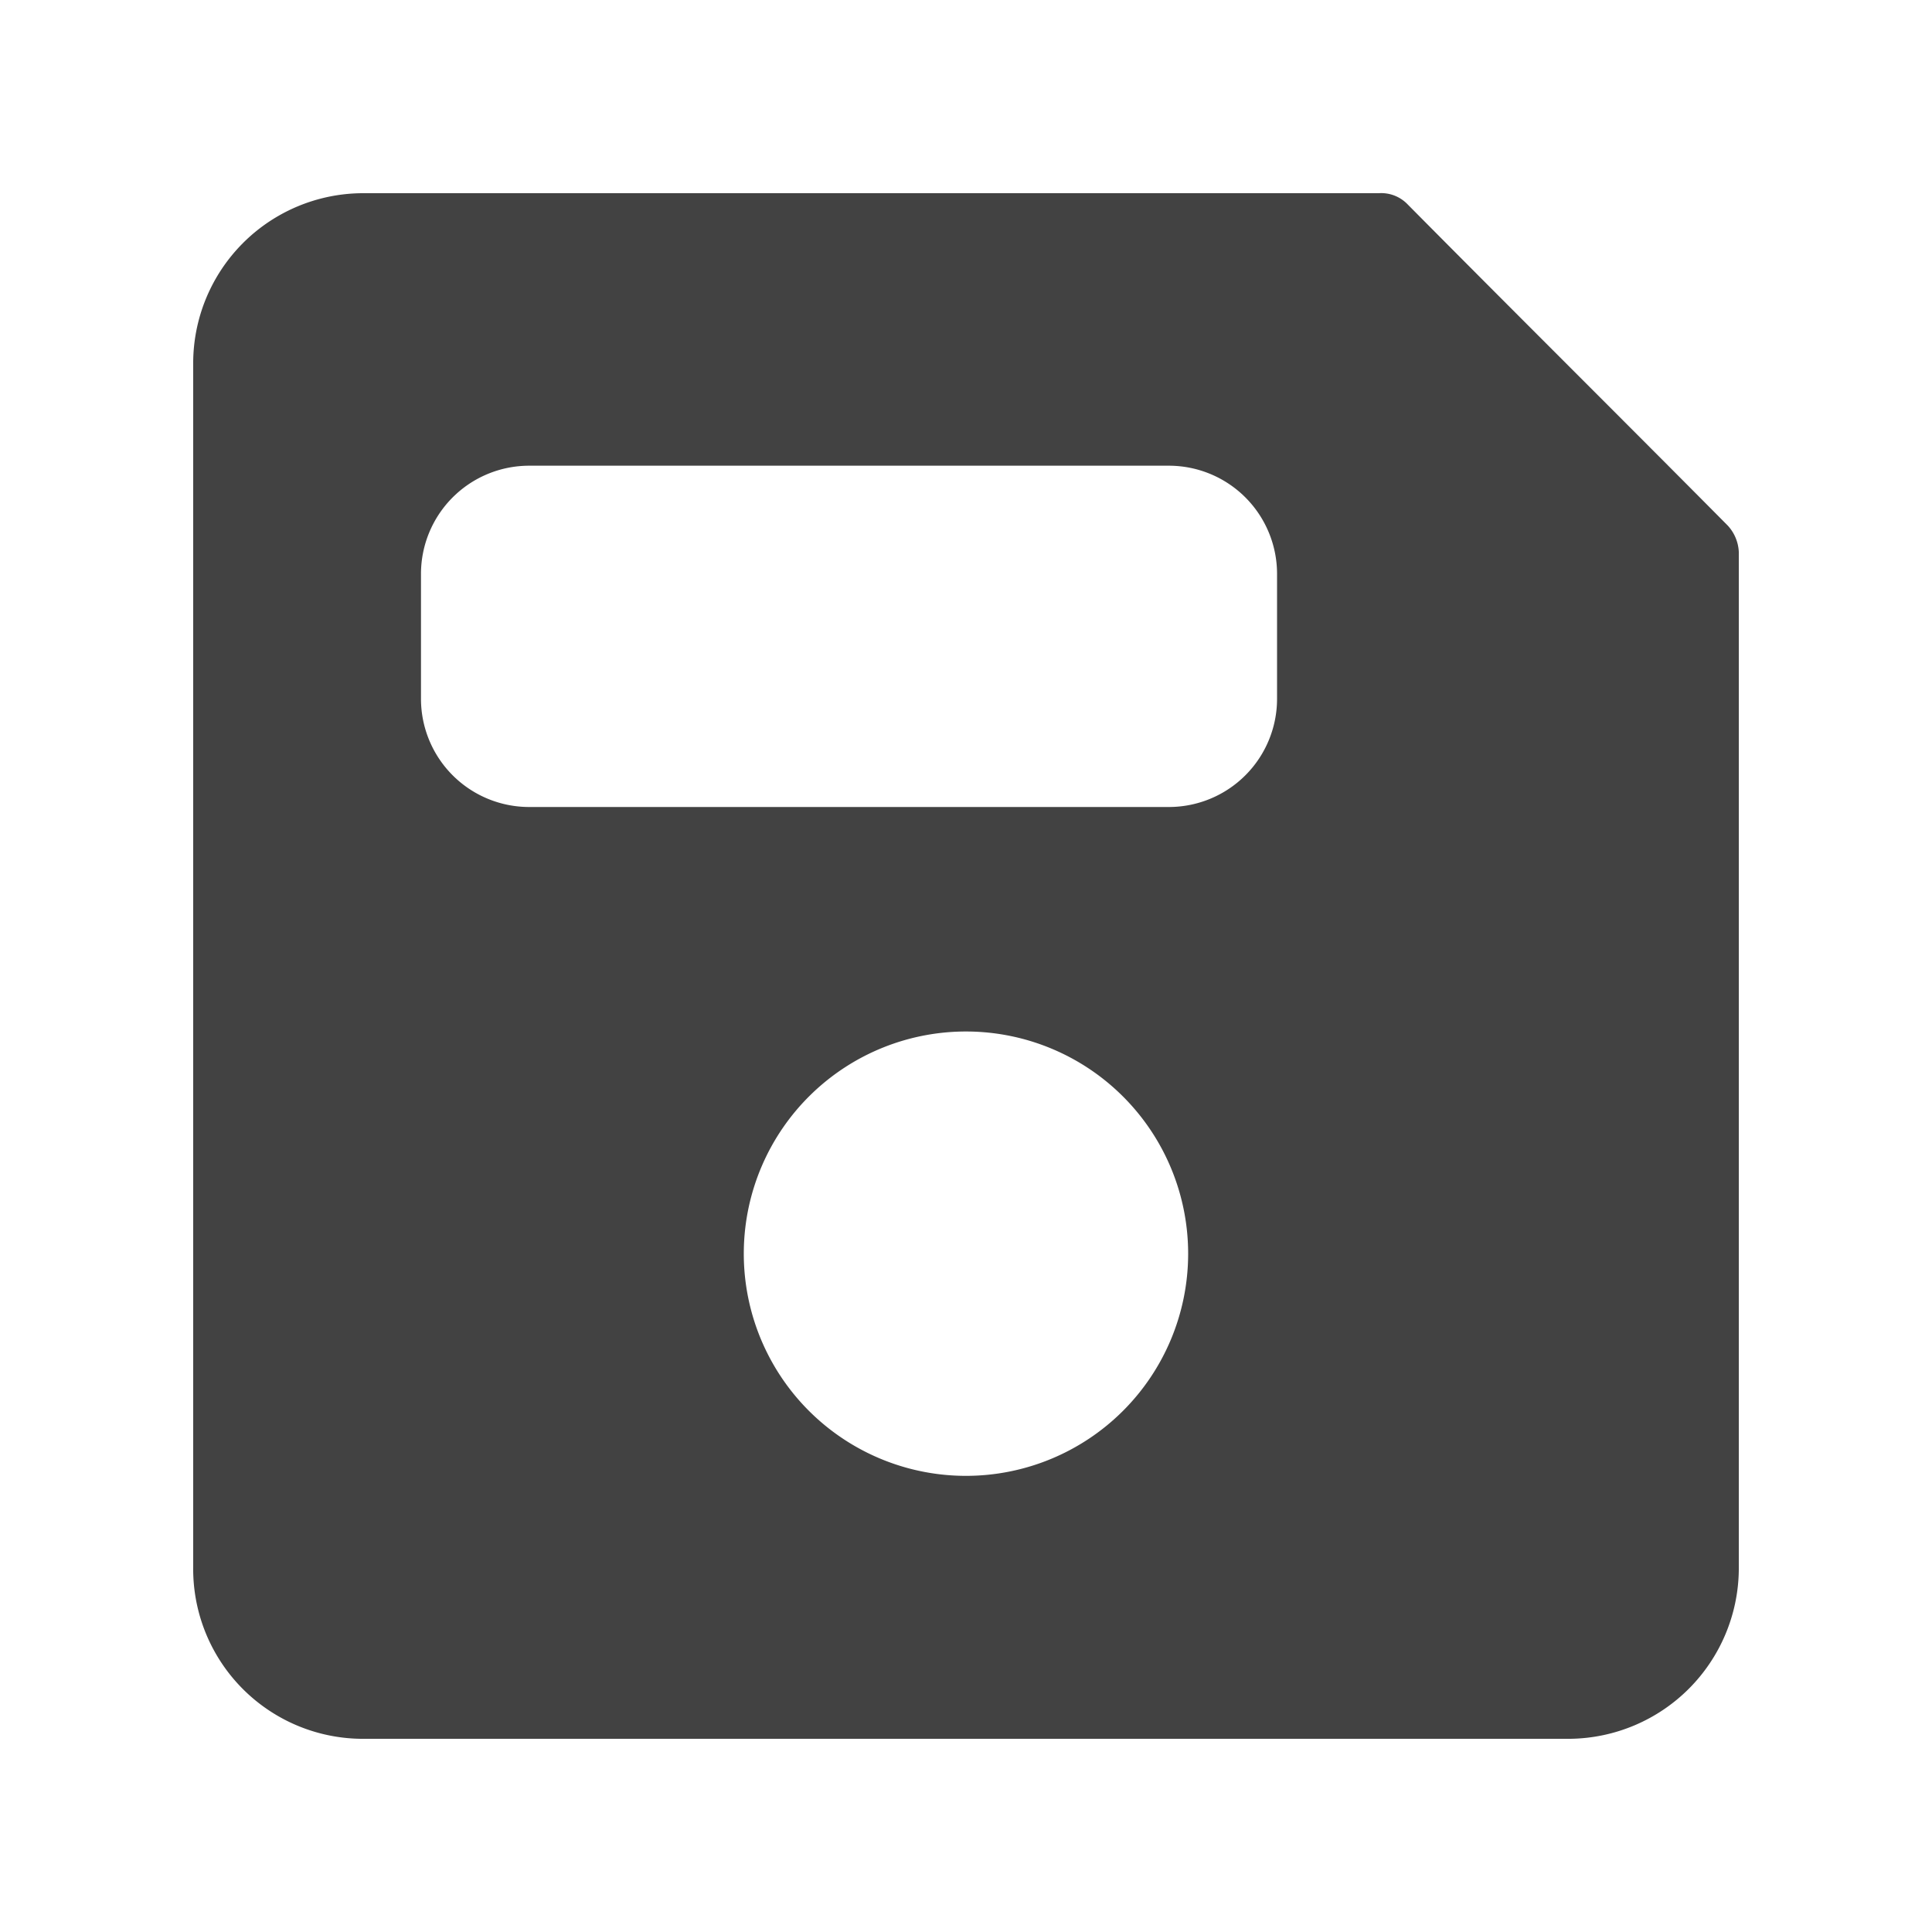 <svg xmlns="http://www.w3.org/2000/svg" width="20" height="20" viewBox="0 0 20 20">
  <g id="ico-tool-save" transform="translate(-734 -430)">
    <path id="path" d="M7.982,16h-6.2A1.758,1.758,0,0,1,0,14.218Q0,8,0,1.777A1.761,1.761,0,0,1,1.768,0Q7.021,0,12.273,0a.378.378,0,0,1,.3.117c1.1,1.11,2.211,2.213,3.312,3.323A.432.432,0,0,1,16,3.713Q16,8.983,16,14.252A1.768,1.768,0,0,1,14.256,16ZM10.1,2.821H3.478a1.12,1.12,0,0,0-1.12,1.12V5.234a1.12,1.12,0,0,0,1.12,1.12H10.1a1.12,1.12,0,0,0,1.12-1.12V3.941A1.12,1.12,0,0,0,10.1,2.821ZM8,13.278A2.3,2.3,0,1,0,5.7,10.941,2.3,2.3,0,0,0,8,13.278Z" transform="translate(736 432)" fill="#424242"/>
    <rect id="ico-mask-20px" width="20" height="20" transform="translate(734 430)" fill="none"/>
  </g>
</svg>

